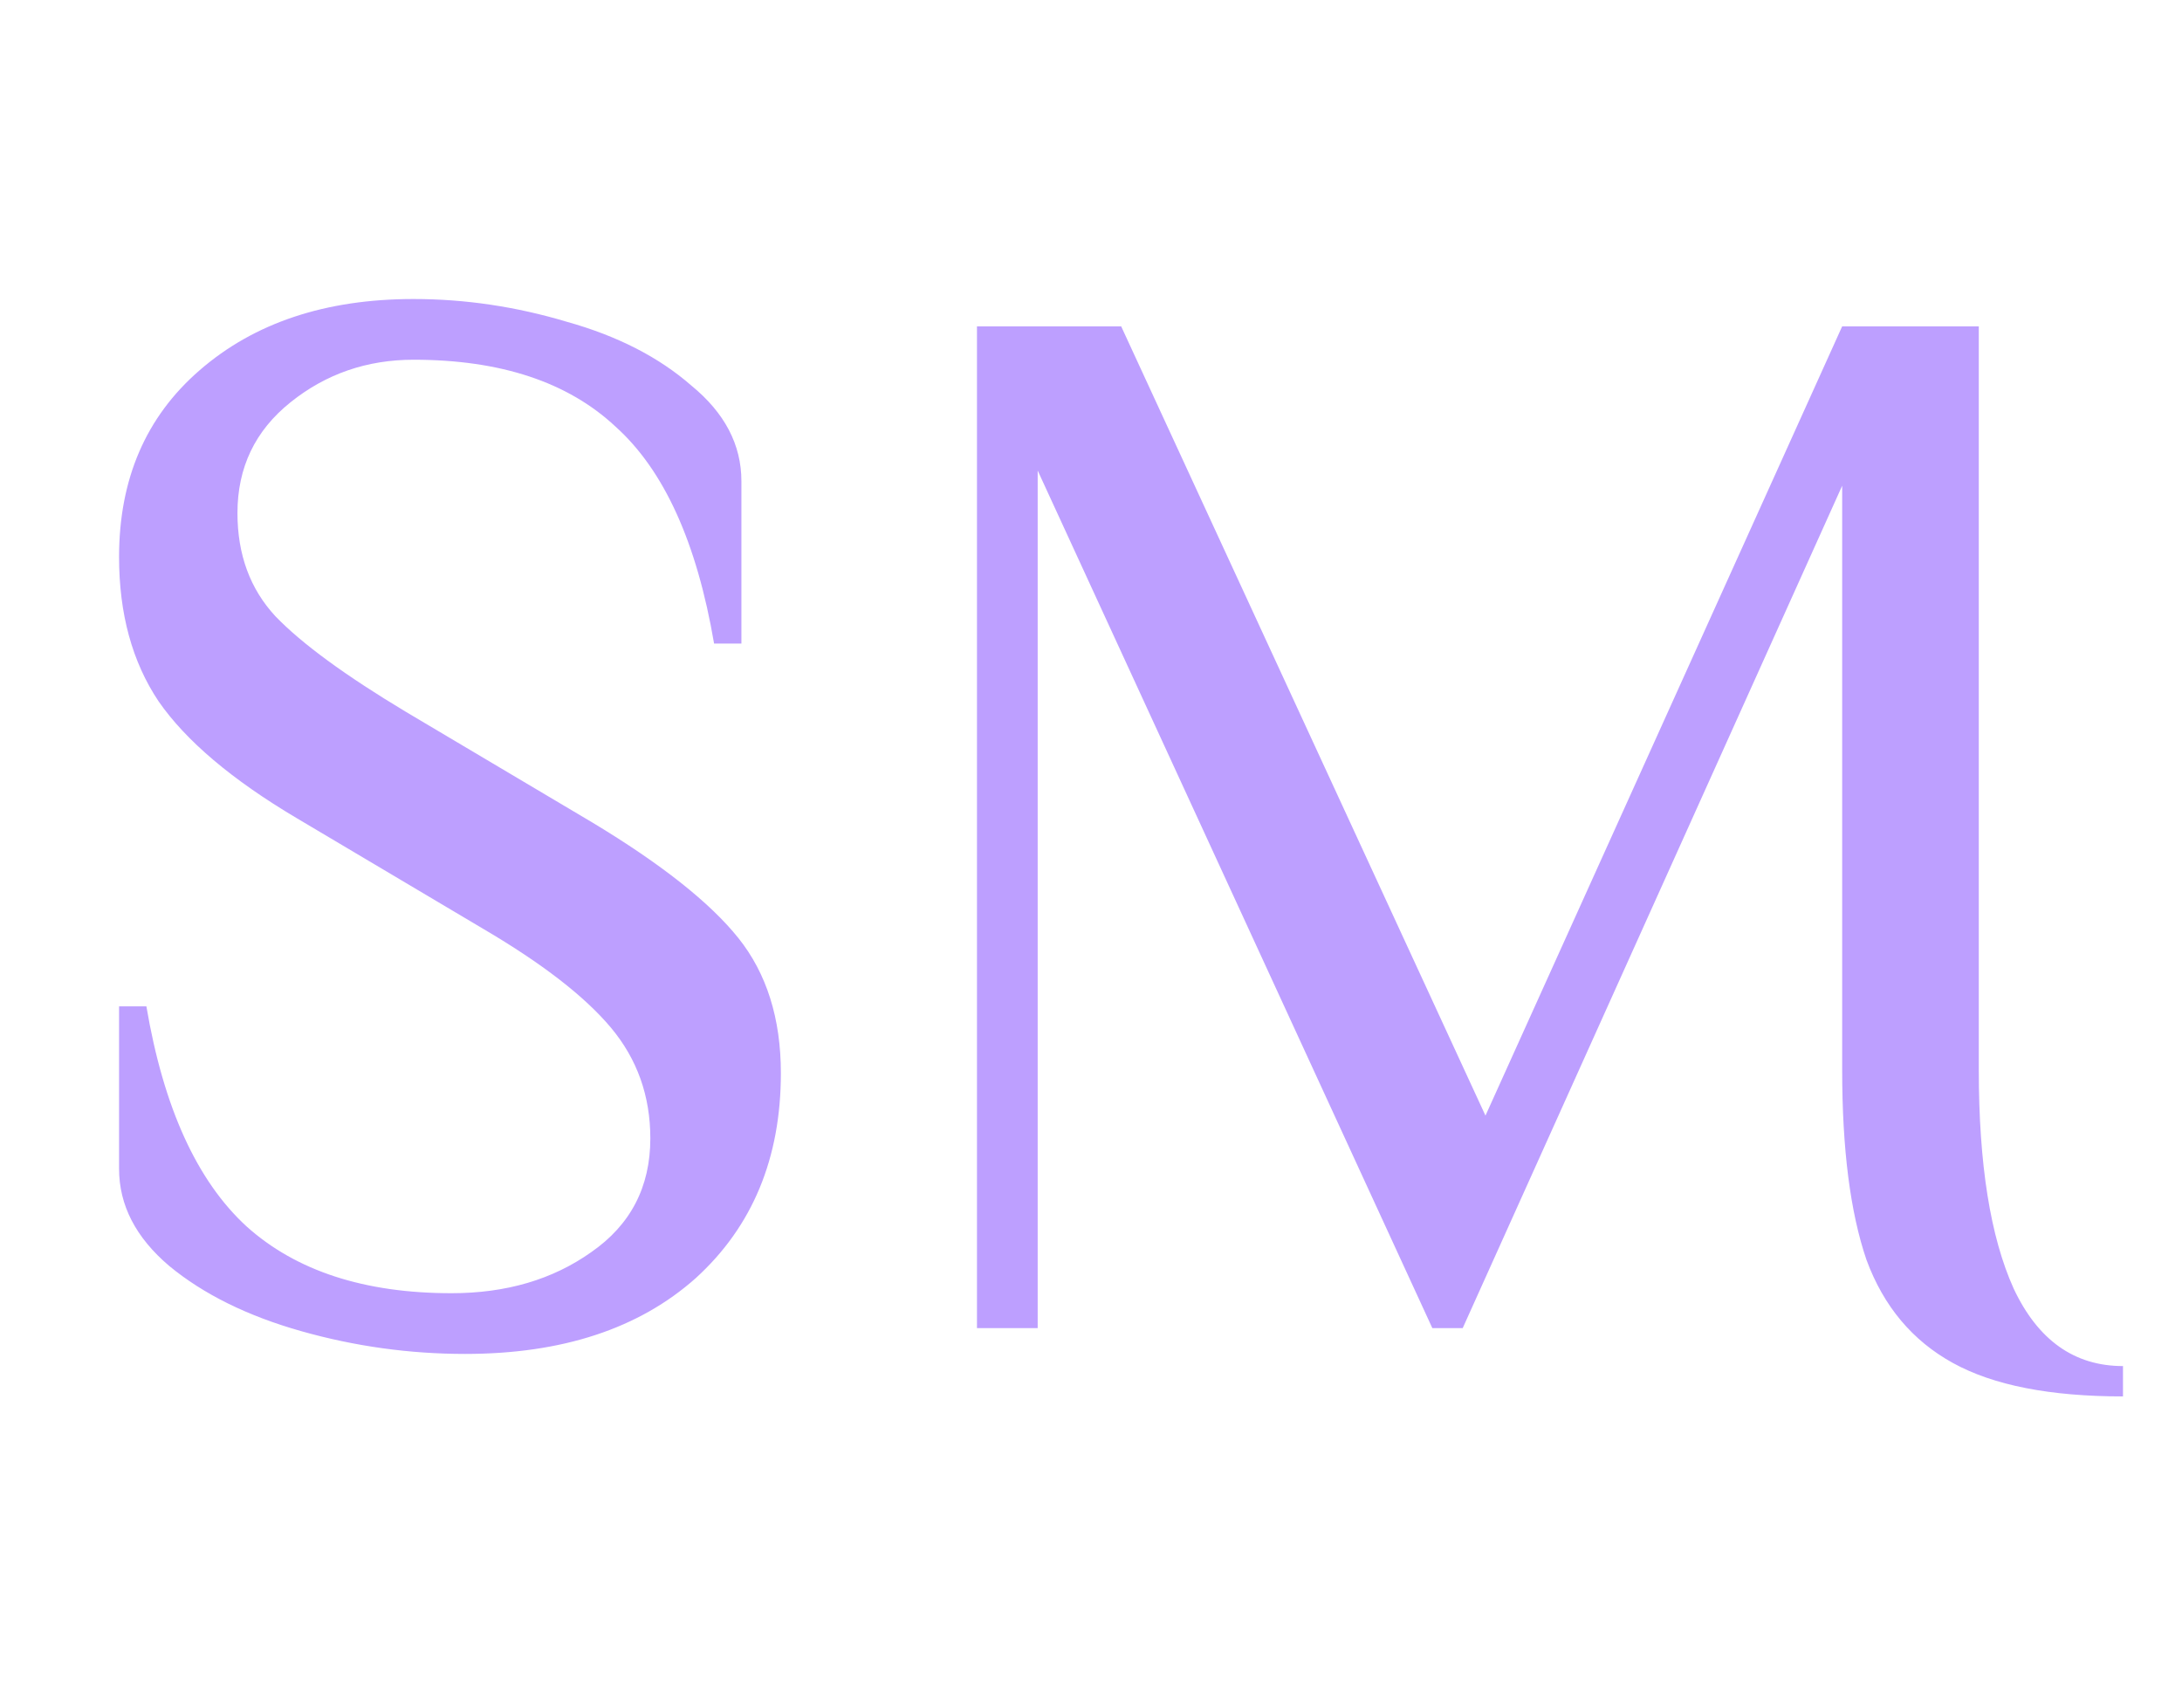 <svg width="23" height="18" viewBox="0 0 23 18" fill="none" xmlns="http://www.w3.org/2000/svg">
<path d="M4.903 14.272C4.316 14.272 3.74 14.192 3.175 14.032C2.609 13.872 2.145 13.643 1.783 13.344C1.431 13.045 1.255 12.704 1.255 12.32V10.608H1.543C1.724 11.675 2.076 12.448 2.599 12.928C3.121 13.397 3.841 13.632 4.759 13.632C5.335 13.632 5.825 13.488 6.231 13.2C6.647 12.912 6.855 12.512 6.855 12C6.855 11.552 6.716 11.163 6.439 10.832C6.161 10.501 5.713 10.155 5.095 9.792L3.127 8.624C2.444 8.219 1.959 7.808 1.671 7.392C1.393 6.976 1.255 6.469 1.255 5.872C1.255 5.051 1.537 4.395 2.103 3.904C2.679 3.403 3.431 3.152 4.359 3.152C4.903 3.152 5.441 3.232 5.975 3.392C6.508 3.541 6.945 3.765 7.287 4.064C7.639 4.352 7.815 4.688 7.815 5.072V6.784H7.527C7.345 5.717 6.999 4.955 6.487 4.496C5.985 4.027 5.276 3.792 4.359 3.792C3.868 3.792 3.436 3.941 3.063 4.24C2.689 4.539 2.503 4.928 2.503 5.408C2.503 5.845 2.636 6.208 2.903 6.496C3.18 6.784 3.639 7.12 4.279 7.504L6.247 8.672C6.972 9.109 7.484 9.515 7.783 9.888C8.081 10.261 8.231 10.736 8.231 11.312C8.231 12.208 7.932 12.928 7.335 13.472C6.737 14.005 5.927 14.272 4.903 14.272ZM22.378 14.72C21.61 14.72 21.012 14.603 20.586 14.368C20.159 14.133 19.855 13.771 19.674 13.28C19.503 12.779 19.418 12.112 19.418 11.28V5.12L15.418 14H15.098L10.938 4.96V14H10.298V3.44H11.818L15.658 11.76L19.418 3.44H20.858V11.28C20.858 12.272 20.98 13.04 21.226 13.584C21.482 14.128 21.866 14.4 22.378 14.4V14.72Z" fill="#BD9FFF"/>
</svg>
